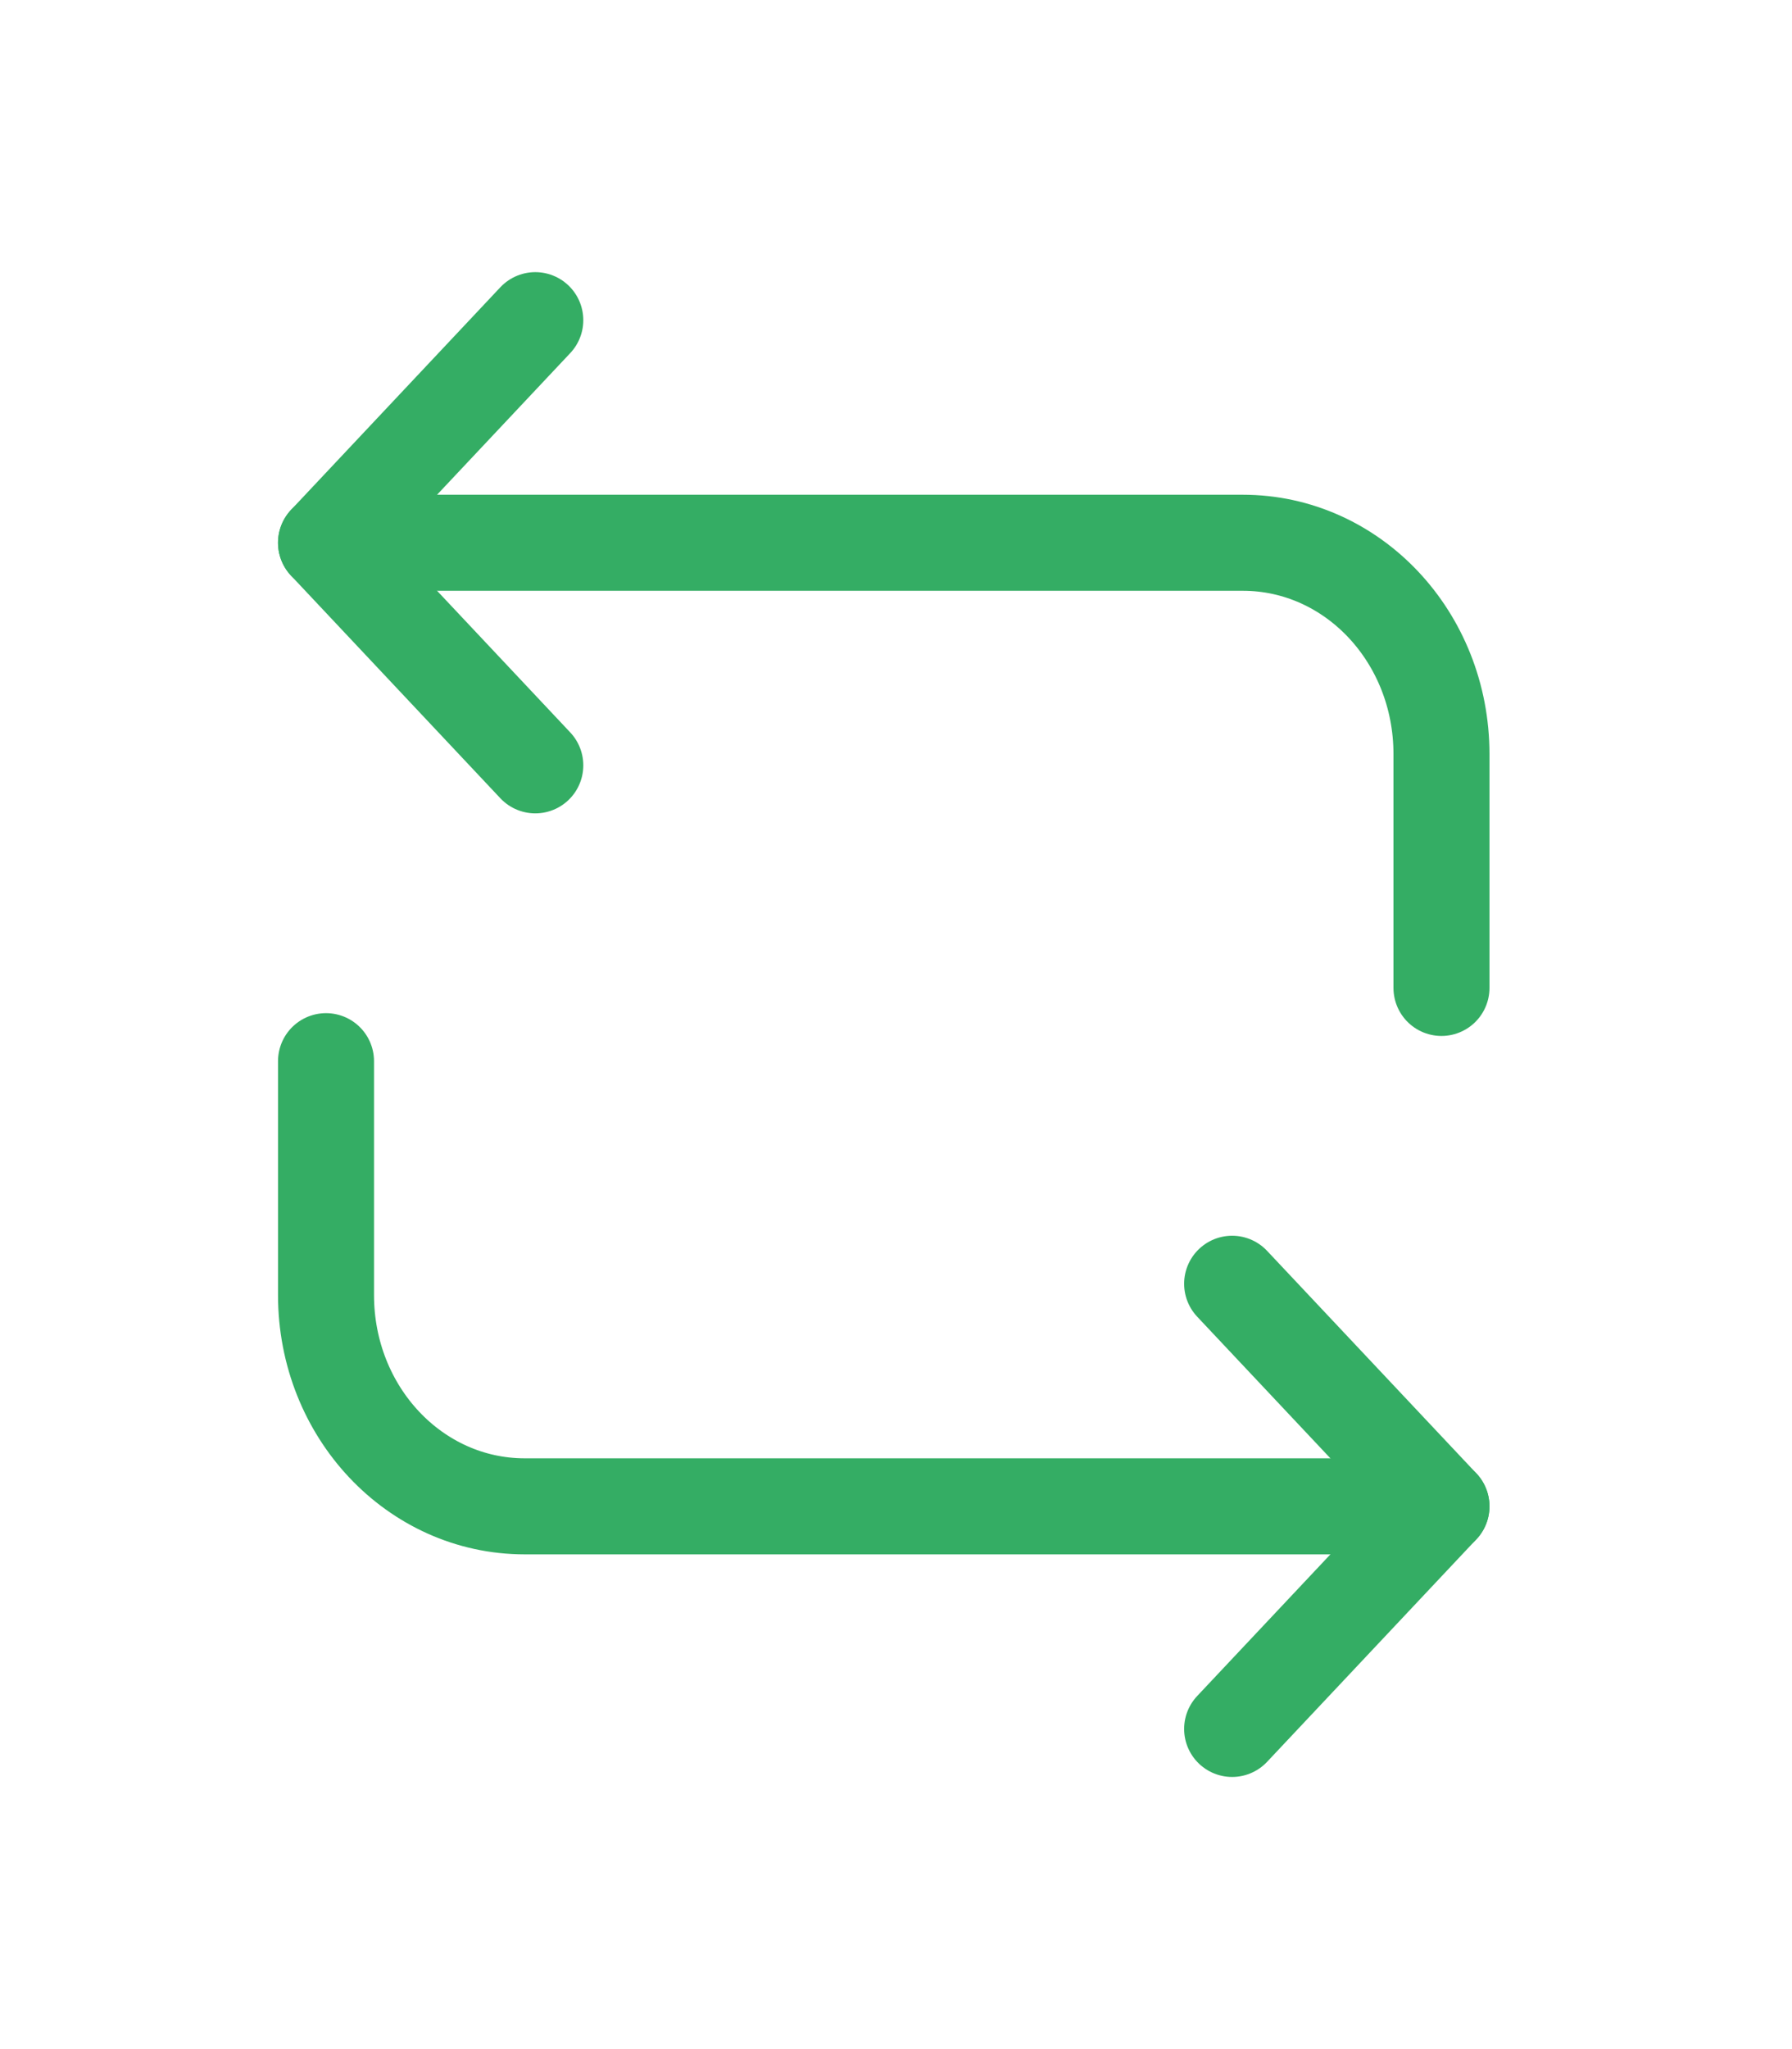 <svg width="28" height="32" viewBox="0 0 28 32" fill="none" xmlns="http://www.w3.org/2000/svg">
<g filter="url(#filter0_d_108_94)">
<path d="M5.094 4.476H19.418C21.136 4.476 22.523 5.95 22.523 7.776V11.428" stroke="#34AD64" stroke-width="1.5" stroke-miterlimit="10" stroke-linecap="round" stroke-linejoin="round"/>
<path d="M8.364 1L5.094 4.476L8.364 7.952M22.523 19.524H8.199C6.481 19.524 5.094 18.05 5.094 16.224V12.572" stroke="#34AD64" stroke-width="1.5" stroke-miterlimit="10" stroke-linecap="round" stroke-linejoin="round"/>
<path d="M19.252 23L22.523 19.524L19.252 16.048" stroke="#34AD64" stroke-width="1.5" stroke-miterlimit="10" stroke-linecap="round" stroke-linejoin="round"/>
</g>
<defs>
<filter id="filter0_d_108_94" x="0.344" y="0.25" width="26.929" height="31.5" filterUnits="userSpaceOnUse" color-interpolation-filters="sRGB">
<feFlood flood-opacity="0" result="BackgroundImageFix"/>
<feColorMatrix in="SourceAlpha" type="matrix" values="0 0 0 0 0 0 0 0 0 0 0 0 0 0 0 0 0 0 127 0" result="hardAlpha"/>
<feOffset dy="4"/>
<feGaussianBlur stdDeviation="2"/>
<feComposite in2="hardAlpha" operator="out"/>
<feColorMatrix type="matrix" values="0 0 0 0 0 0 0 0 0 0 0 0 0 0 0 0 0 0 0.25 0"/>
<feBlend mode="normal" in2="BackgroundImageFix" result="effect1_dropShadow_108_94"/>
<feBlend mode="normal" in="SourceGraphic" in2="effect1_dropShadow_108_94" result="shape"/>
</filter>
</defs>
</svg>
